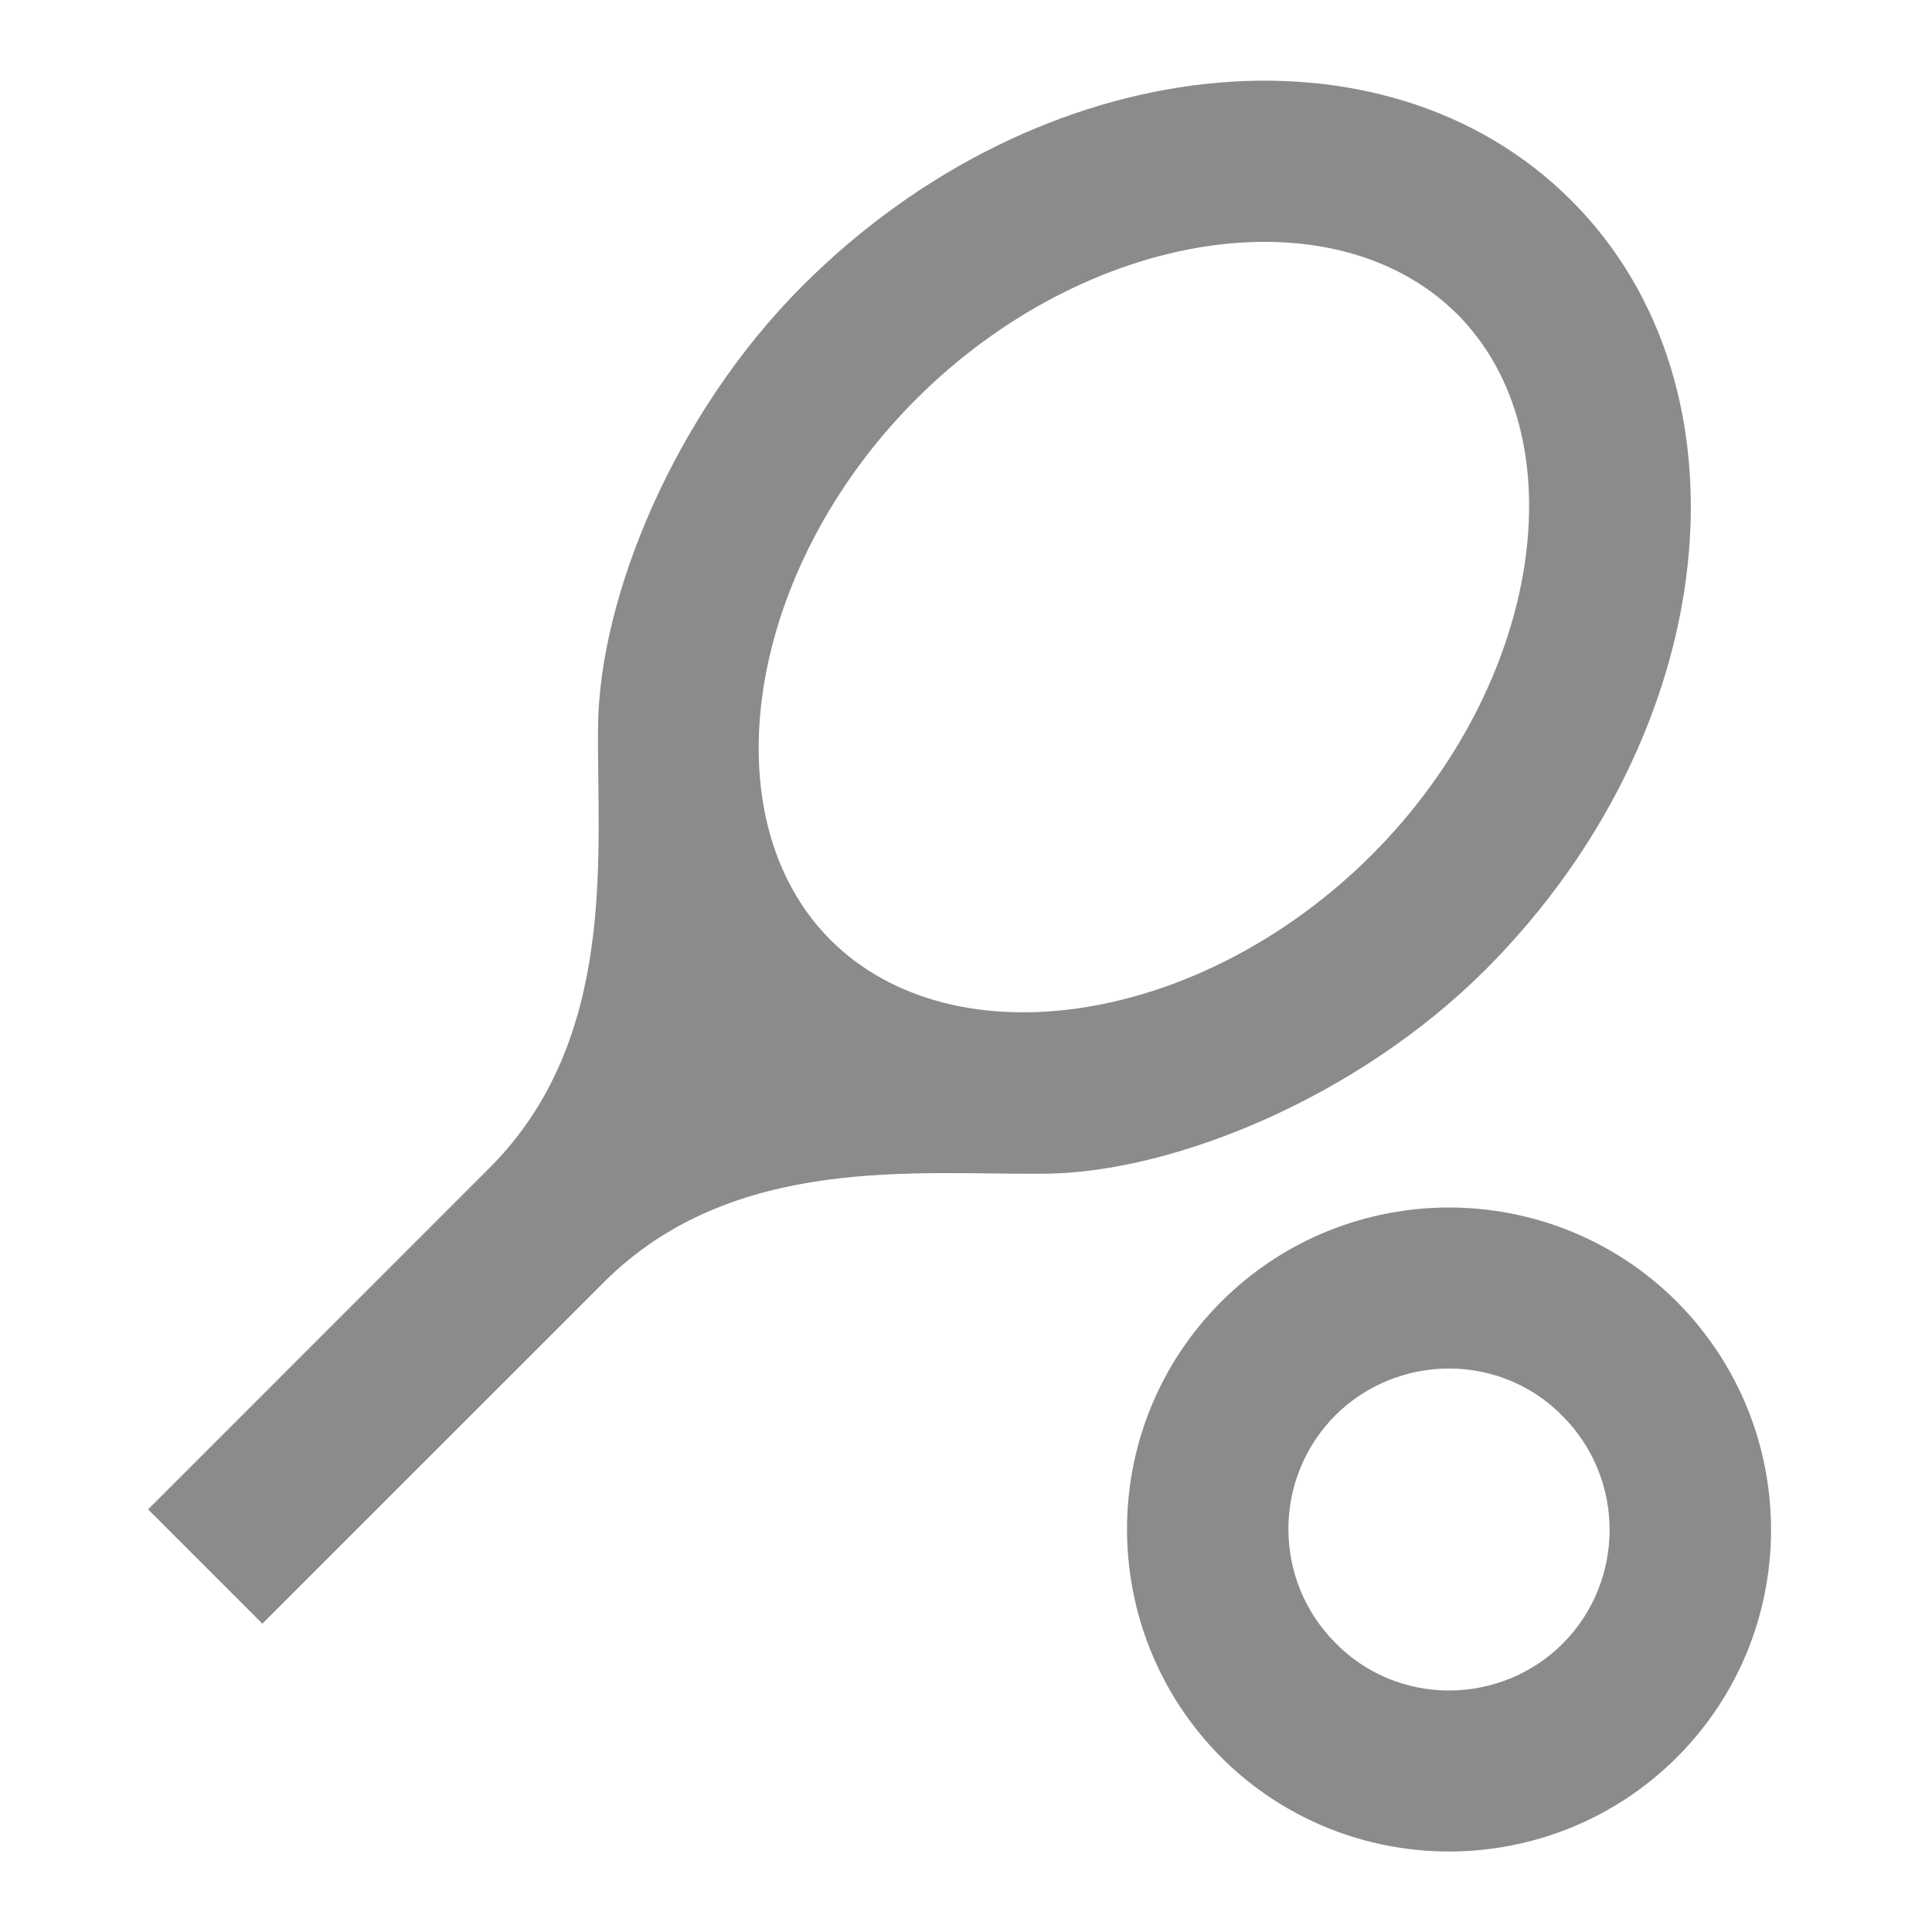 <svg width="32" height="32" viewBox="0 0 32 32" fill="none" xmlns="http://www.w3.org/2000/svg">
<g opacity="0.5">
<path d="M26.026 3.32C22.906 0.2 17.2 0.826 13.293 4.733C11.16 6.866 9.933 9.893 9.906 12.013C9.88 14.12 10.253 17.2 8.106 19.346L2.453 25L4.346 26.893L10 21.24C12.146 19.093 15.226 19.466 17.333 19.44C19.44 19.413 22.48 18.186 24.613 16.053C28.506 12.146 29.146 6.44 26.026 3.32ZM13.76 15.573C11.72 13.533 12.36 9.426 15.173 6.613C17.986 3.8 22.08 3.16 24.133 5.2C26.173 7.24 25.533 11.346 22.72 14.16C19.906 16.973 15.813 17.613 13.76 15.573Z" fill="#151718"/>
<path d="M24 22.667C24.707 22.667 25.387 22.947 25.88 23.453C26.92 24.493 26.92 26.187 25.88 27.227C25.387 27.72 24.707 28 24 28C23.294 28 22.614 27.72 22.12 27.213C21.08 26.173 21.08 24.48 22.12 23.44C22.614 22.947 23.294 22.667 24 22.667ZM24 20C22.64 20 21.267 20.52 20.227 21.56C18.147 23.64 18.147 27.013 20.227 29.107C21.267 30.147 22.64 30.667 24 30.667C25.36 30.667 26.734 30.147 27.774 29.107C29.854 27.027 29.854 23.653 27.774 21.56C26.734 20.52 25.36 20 24 20Z" fill="#151718"/>
</g>
</svg>
